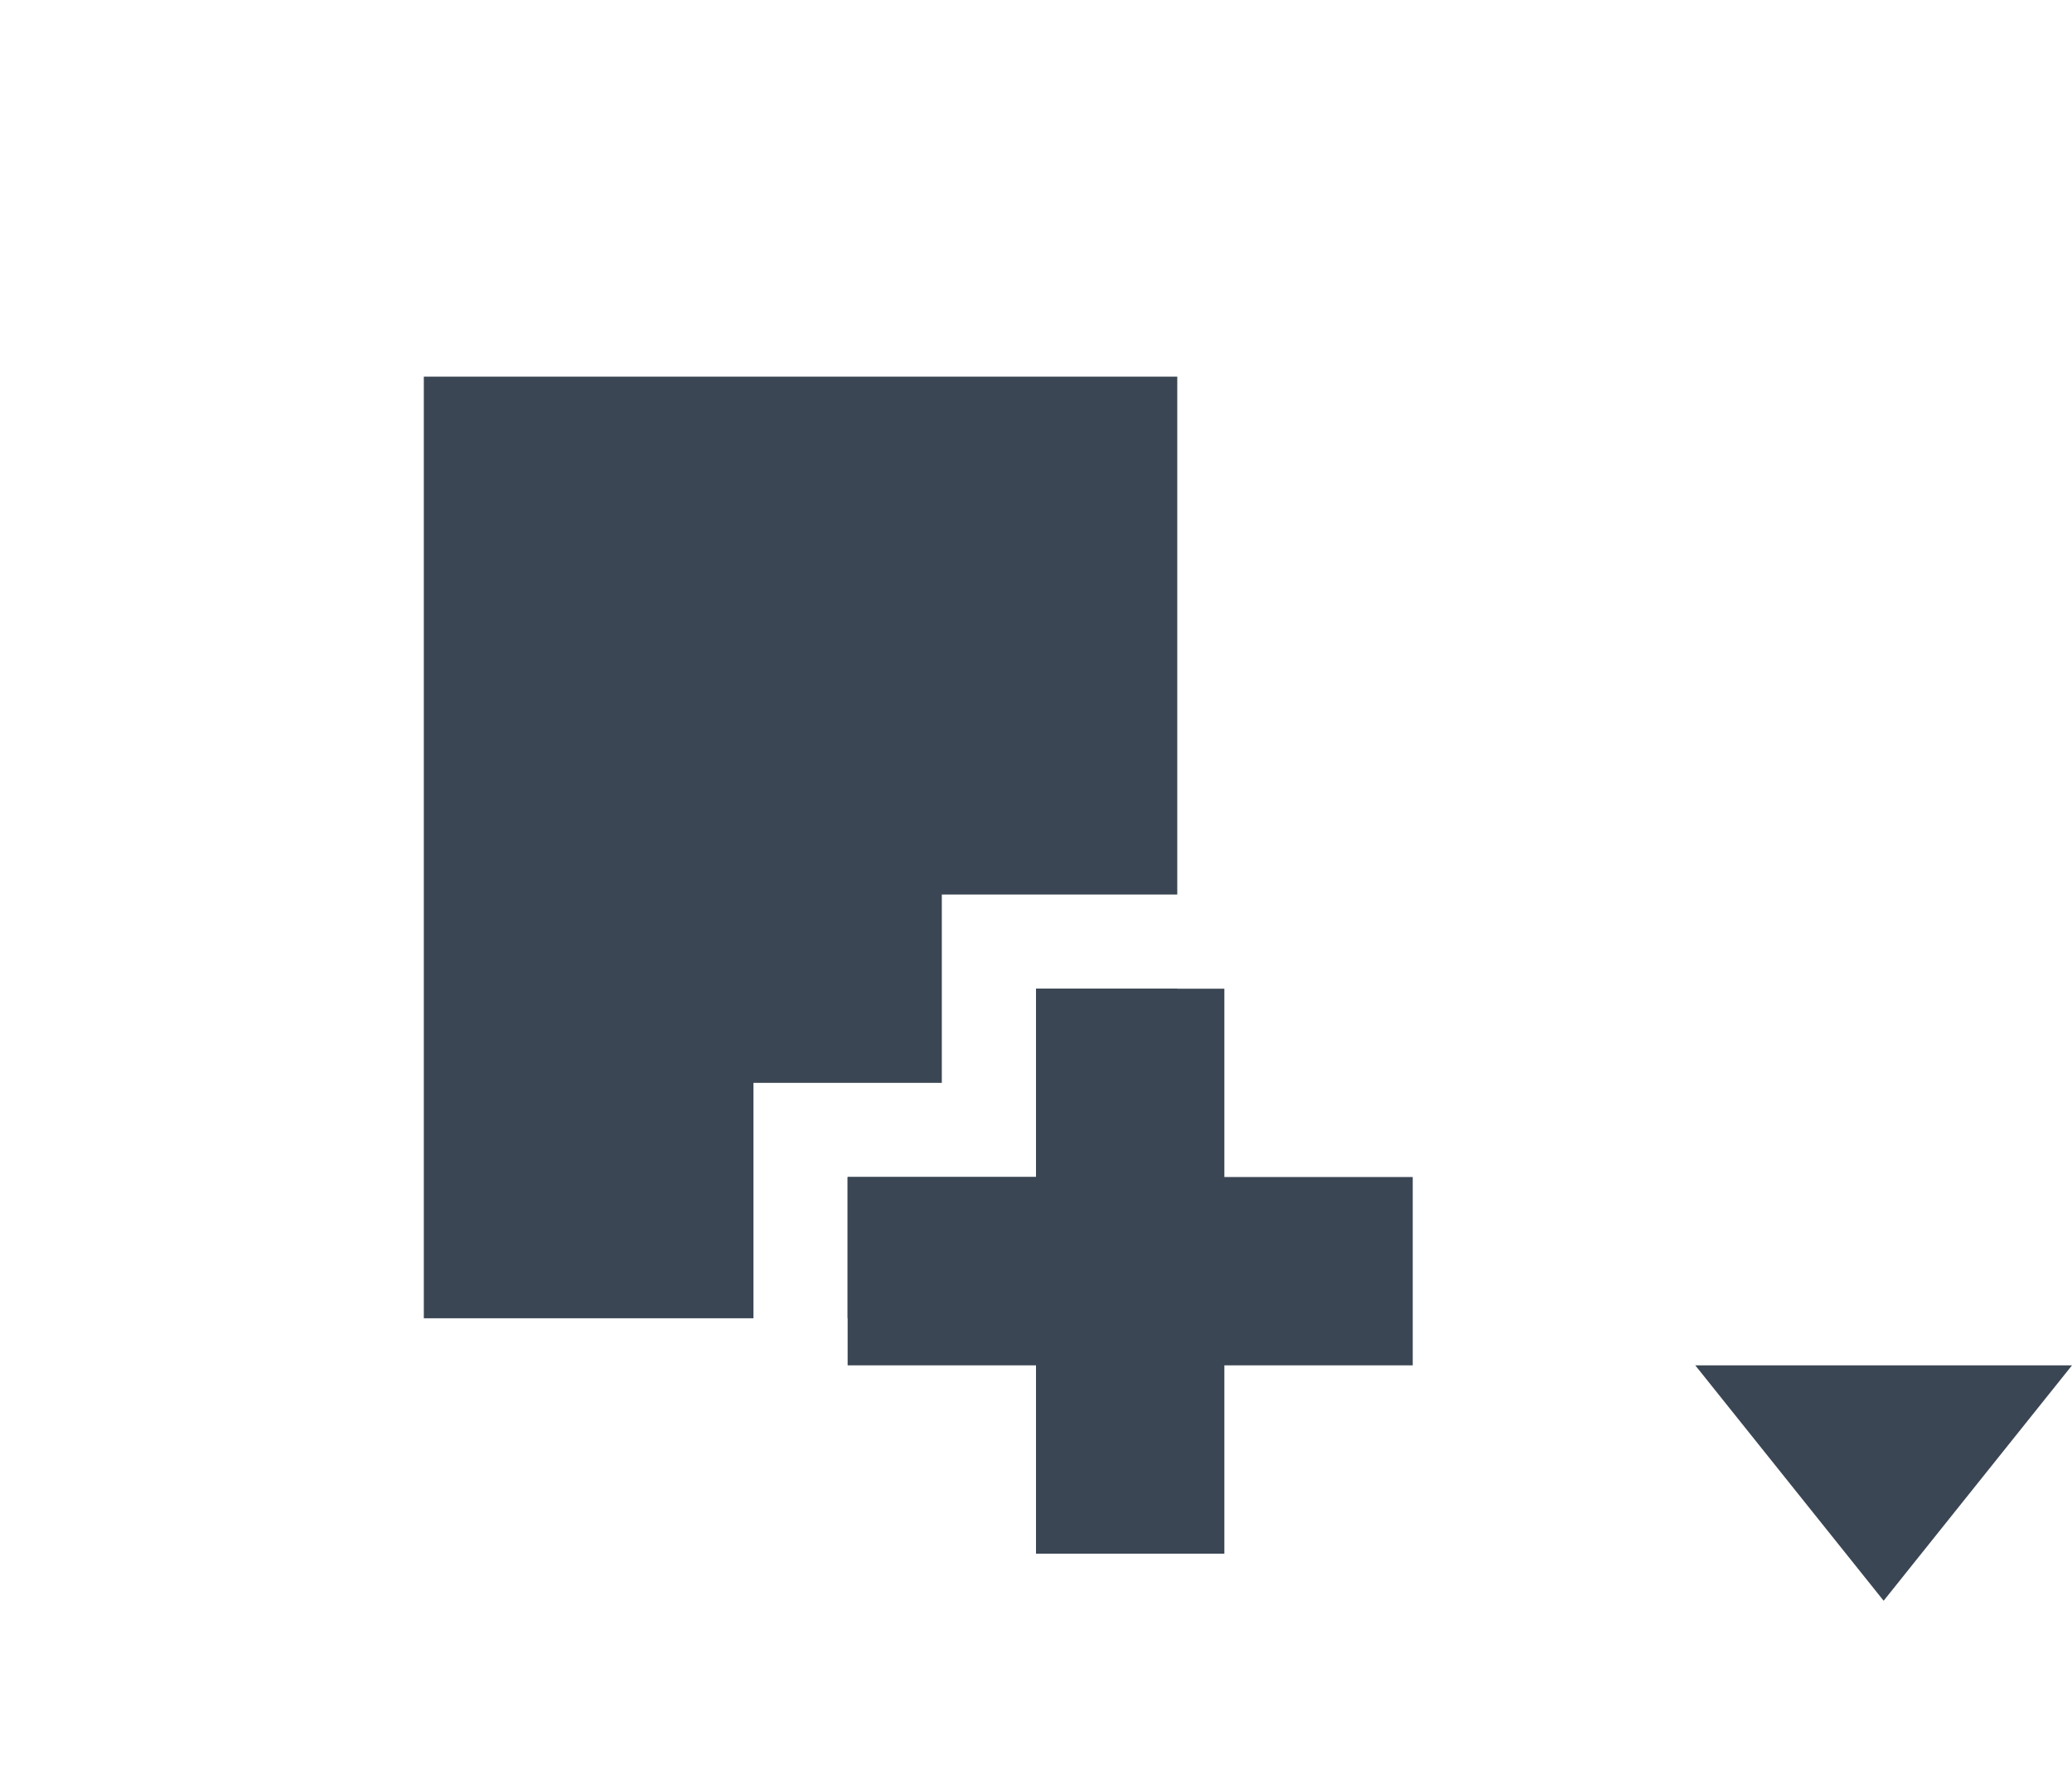 <?xml version="1.0" encoding="utf-8"?>
<!-- Generator: Adobe Illustrator 19.2.1, SVG Export Plug-In . SVG Version: 6.00 Build 0)  -->
<svg version="1.1" id="Ebene_1" xmlns="http://www.w3.org/2000/svg" xmlns:xlink="http://www.w3.org/1999/xlink" x="0px" y="0px"
	 width="44px" height="38px" viewBox="0 0 44 38" style="enable-background:new 0 0 44 38;" xml:space="preserve">
<style type="text/css">
	.st0{fill:none;}
	.st1{fill:#3B4654;}
</style>
<g>
	<rect class="st0" width="38" height="38"/>
	<polygon class="st1" points="40,34 36,29 44,29 	"/>
	<path class="st1" d="M9,8v20h7v-5h4v-4h5V8H9z M22,25h-4v3h7v-7h-3V25z"/>
	<polygon class="st1" points="30,25 26,25 26,21 22,21 22,25 18,25 18,29 22,29 22,33 26,33 26,29 30,29 	"/>
</g>
</svg>
